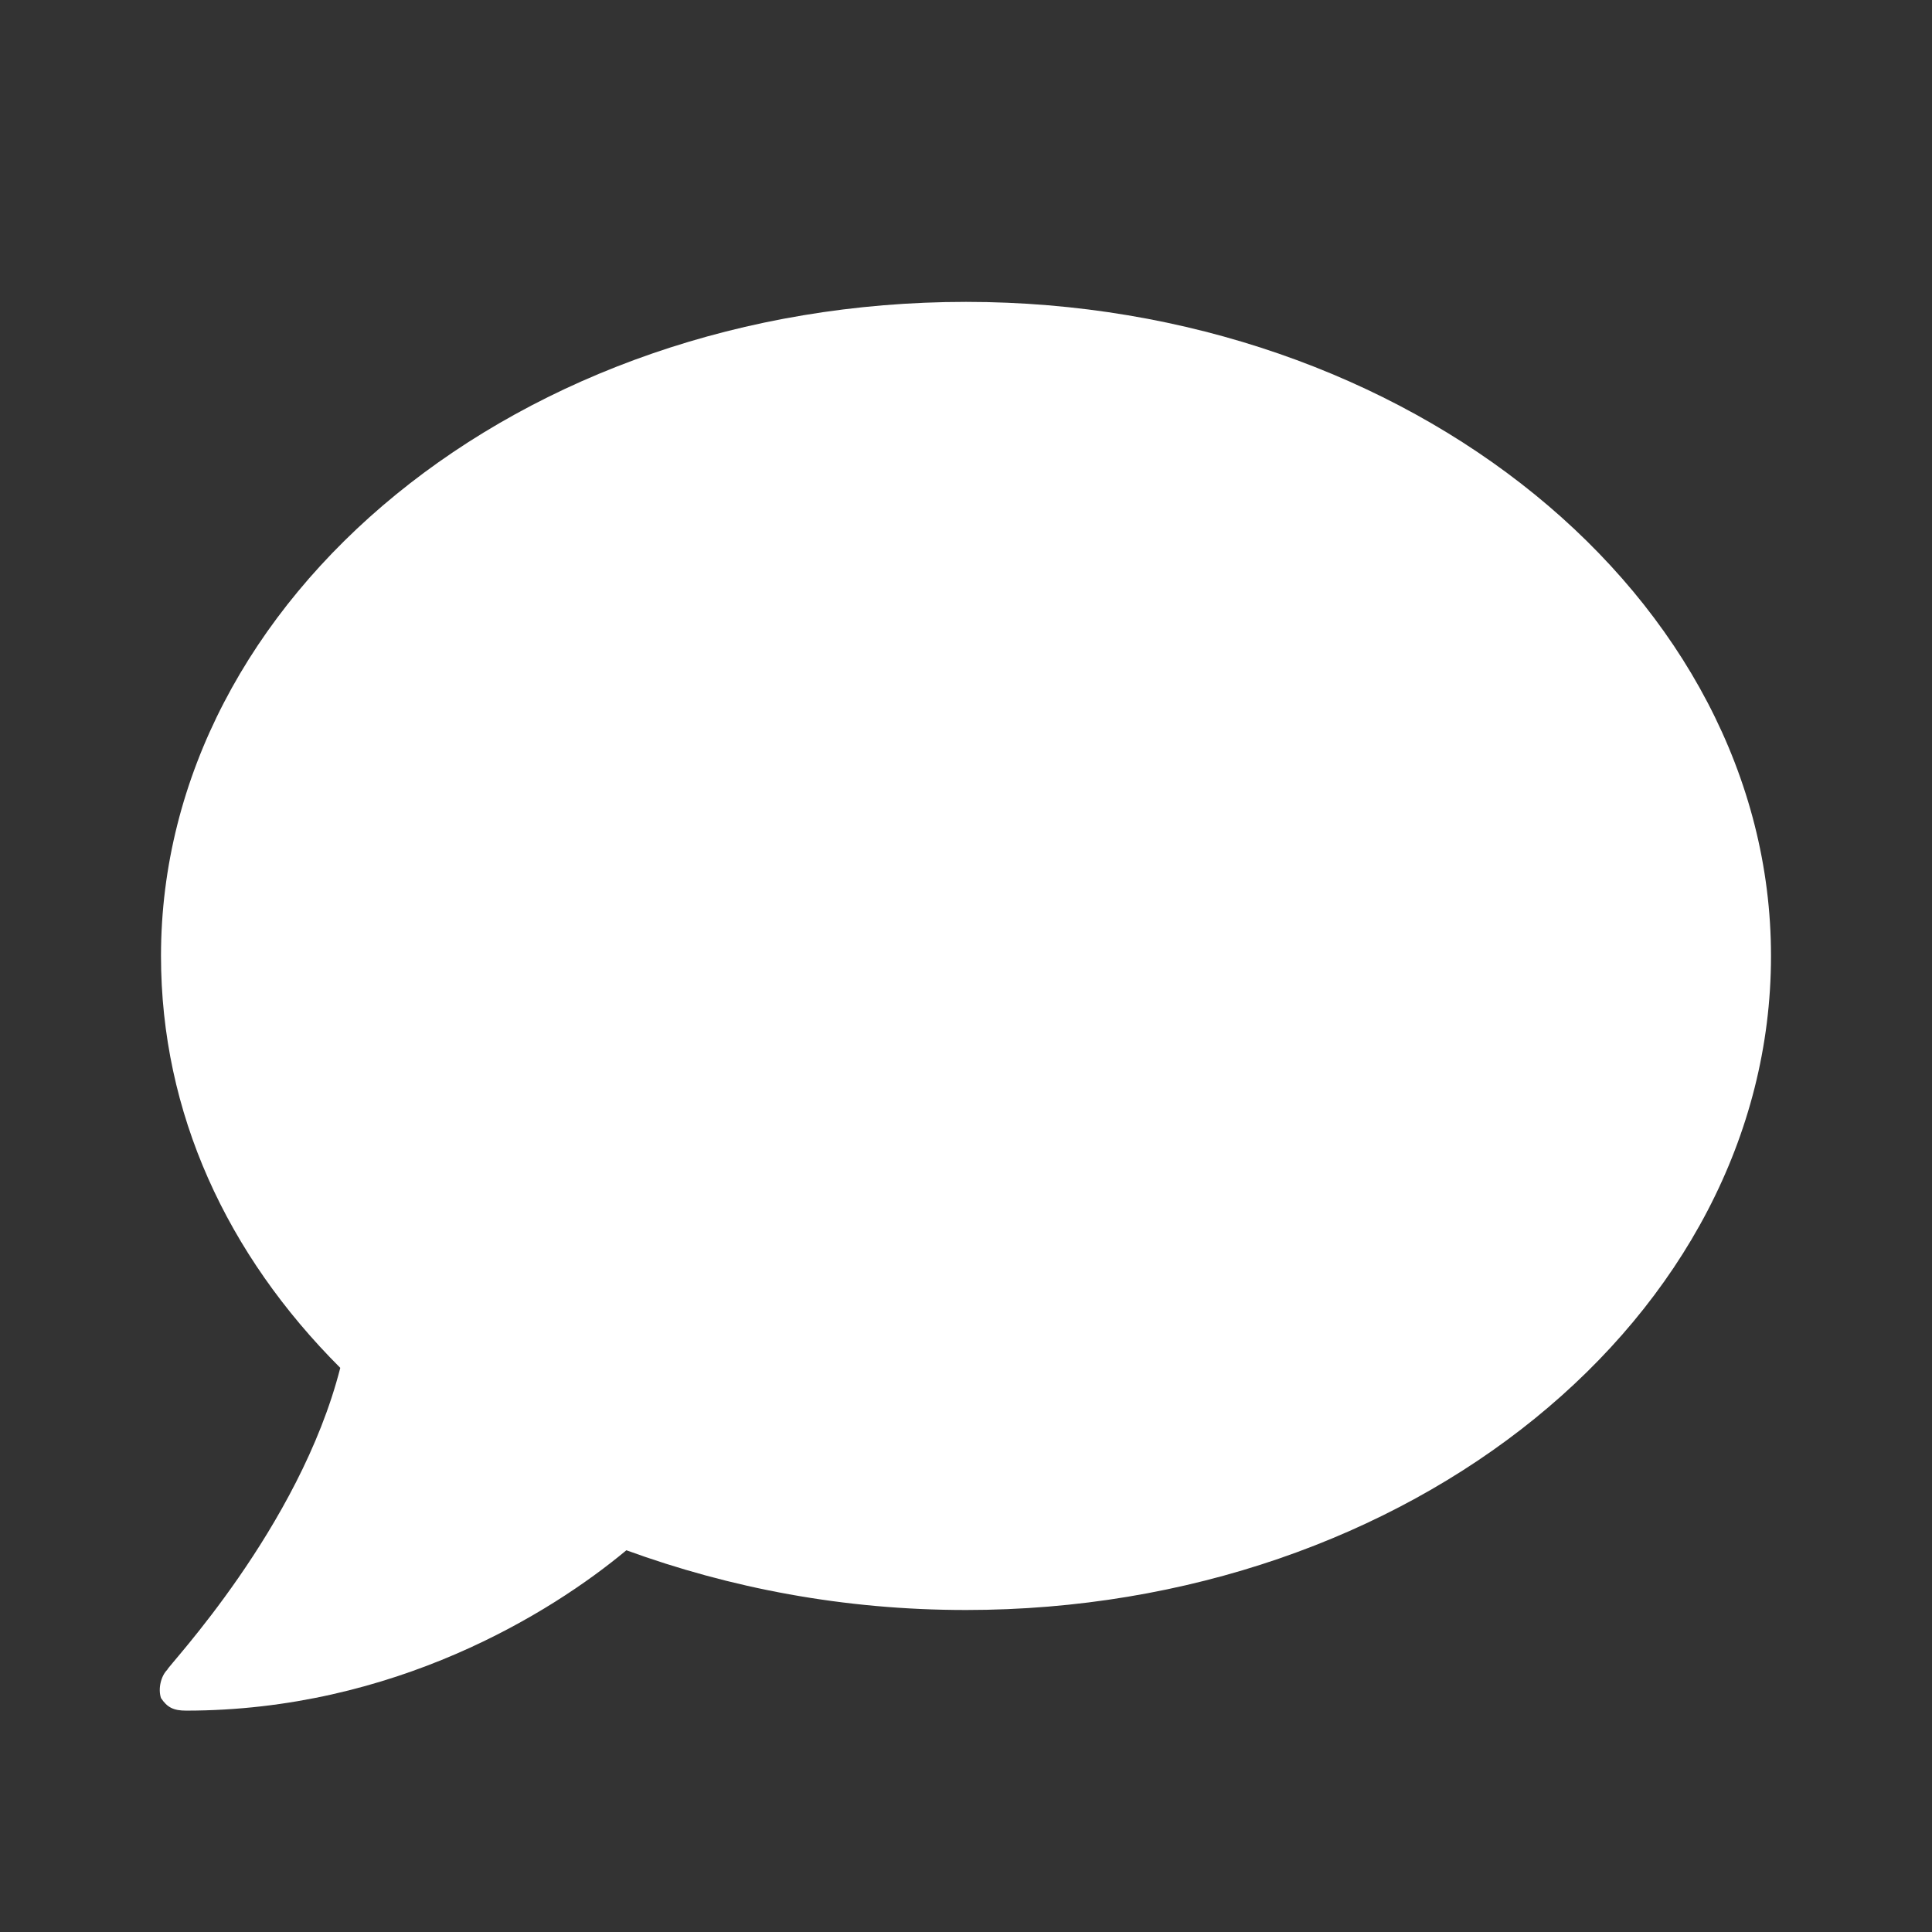<svg width="24" height="24" viewBox="0 0 24 24" fill="none" xmlns="http://www.w3.org/2000/svg">
<rect x="0" y="0" width="24" height="24" fill="#333333" stroke="none"/>
<path d="M12 3.75C6.453 3.75 2 7.422 2 11.875C2 13.828 2.82 15.586 4.227 16.992C3.719 18.984 2.078 20.703 2.078 20.742C2 20.82 1.961 20.977 2 21.094C2.078 21.211 2.156 21.25 2.312 21.25C4.891 21.25 6.844 20.039 7.781 19.258C9.07 19.727 10.477 20 12 20C17.508 20 22 16.367 22 11.875C22 7.422 17.508 3.75 12 3.75Z" fill="white"/>
</svg>
